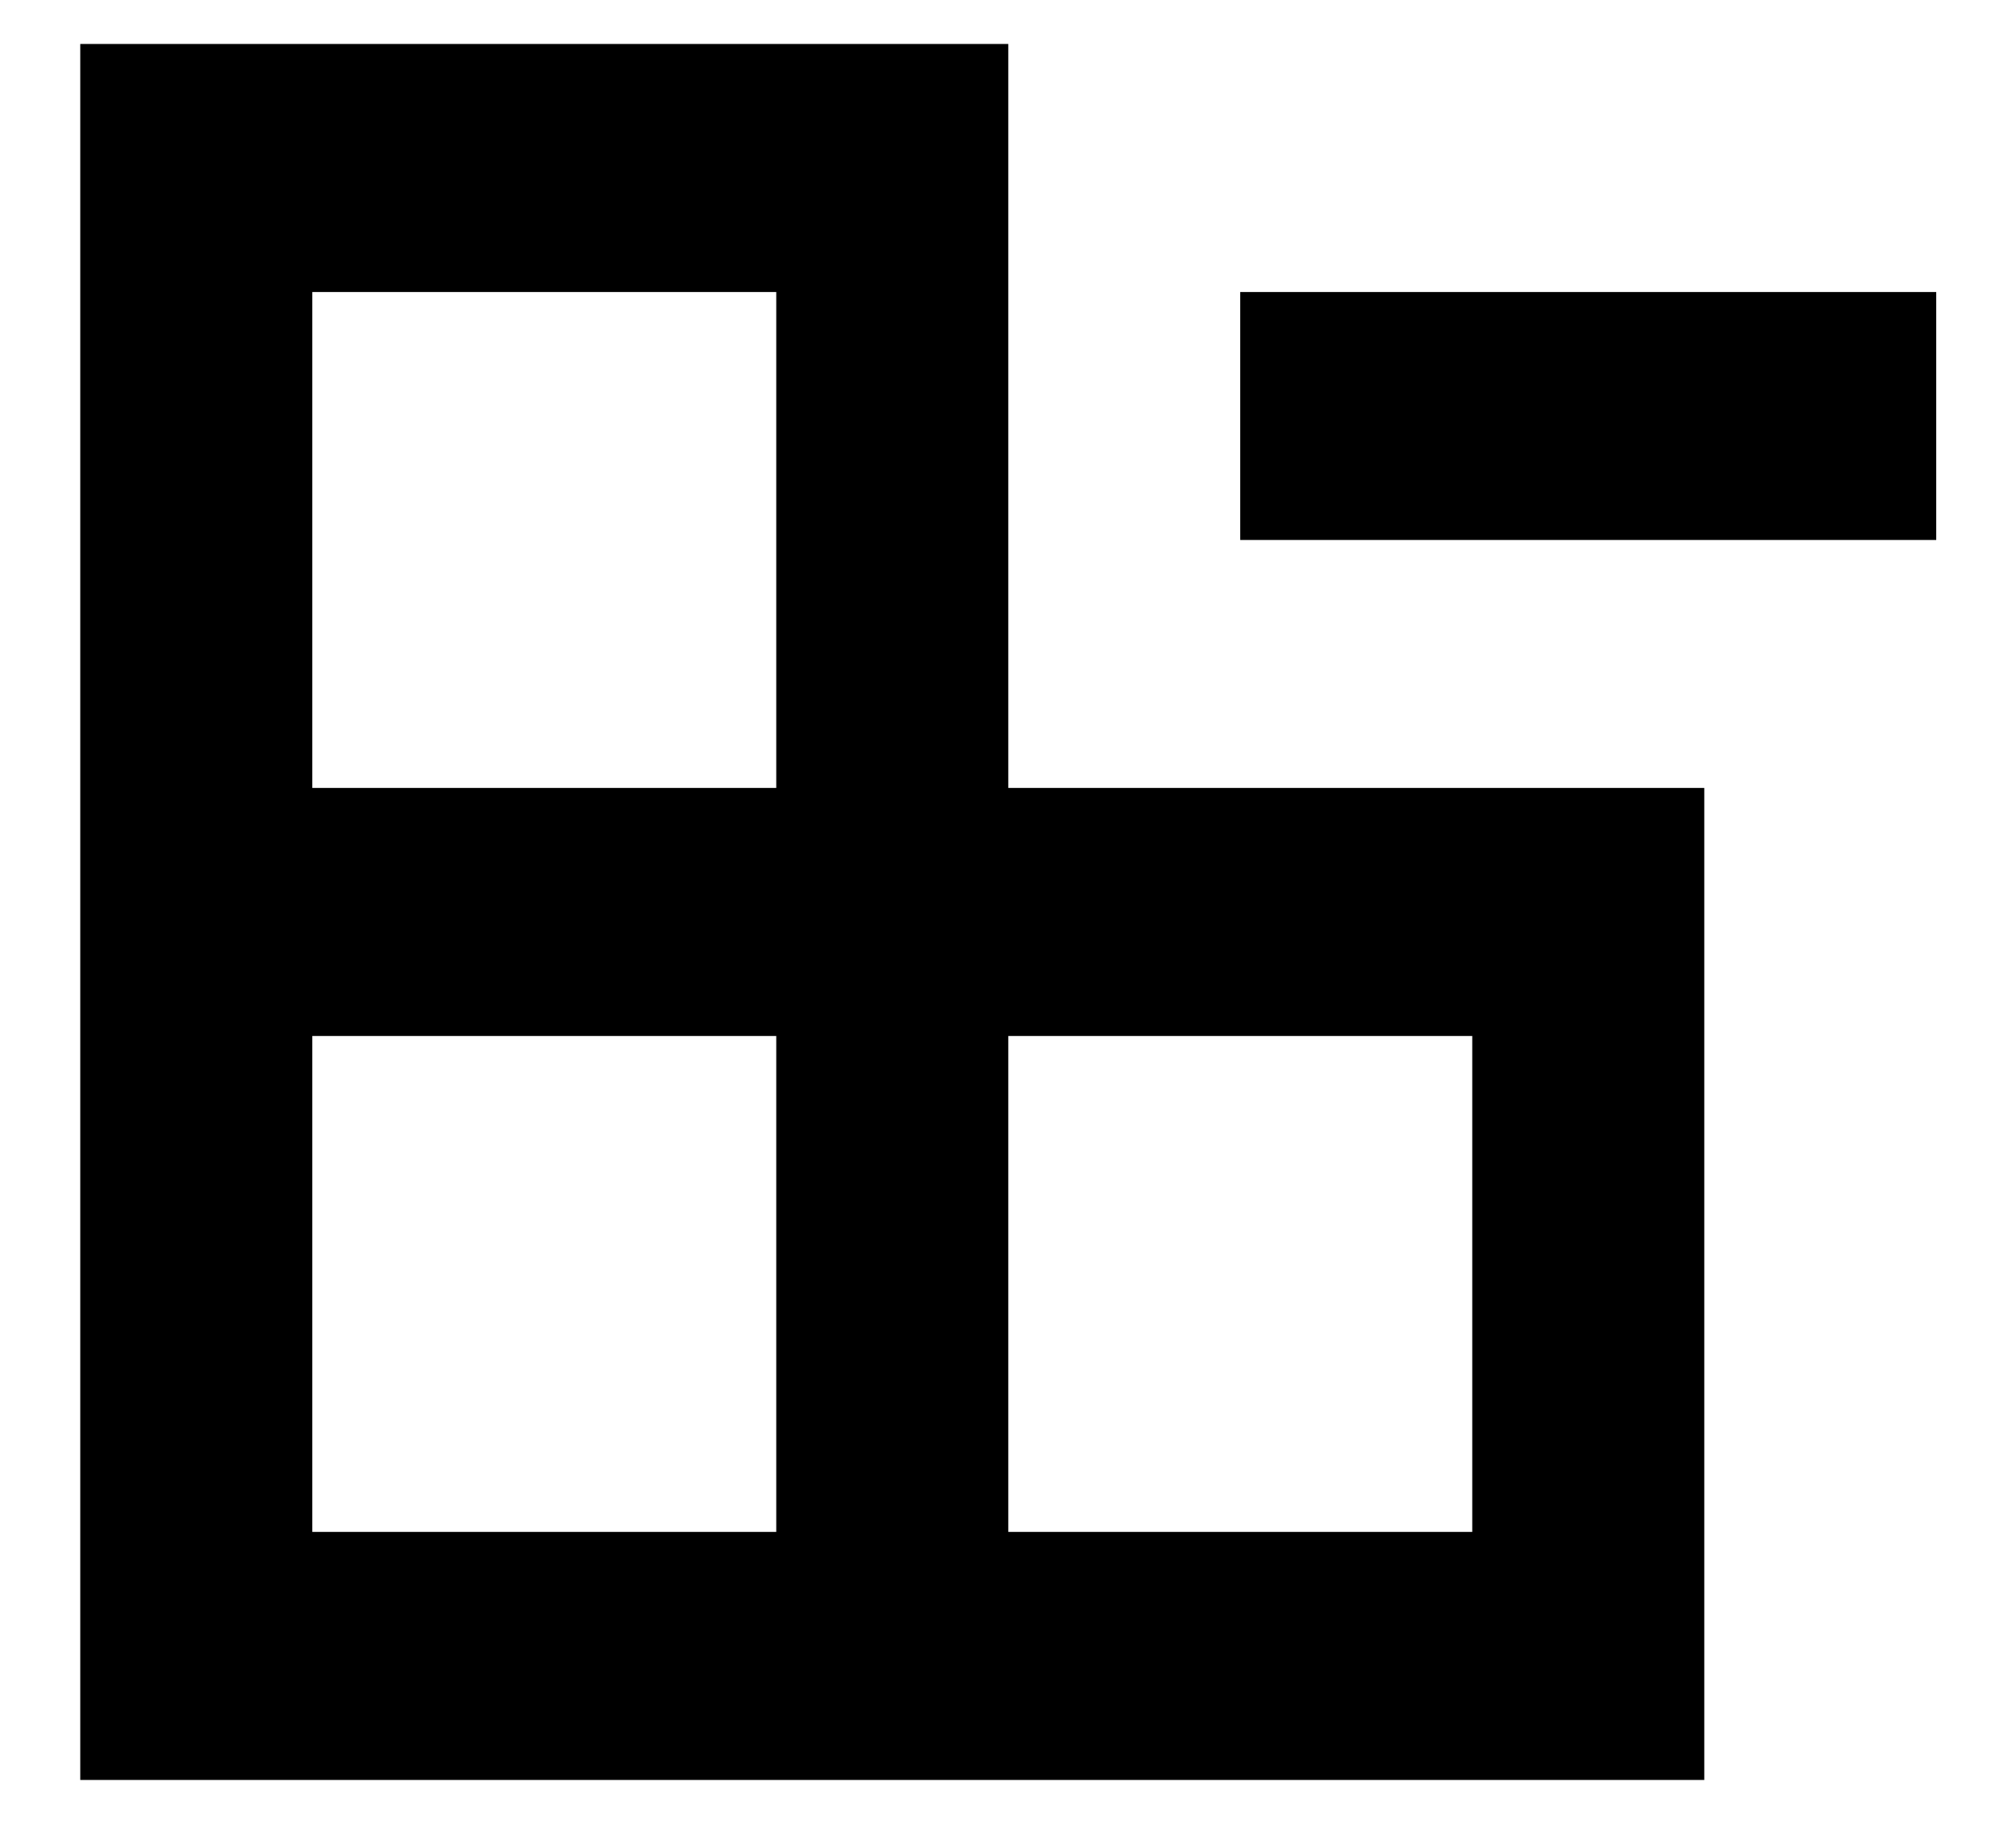 <svg width="21" height="19" viewBox="0 0 21 19" fill="none" xmlns="http://www.w3.org/2000/svg">
<path fill-rule="evenodd" clip-rule="evenodd" d="M10.503 8.208V0.458H0.836V18.542H17.753V8.208H10.503ZM3.253 3.042H8.086V8.208H3.253V3.042ZM8.086 10.792V15.958H3.253V10.792H8.086ZM15.336 10.792V15.958H10.503V10.792H15.336Z" fill="black"/>
<path d="M20.169 3.042H12.919V5.625H20.169V3.042Z" fill="black"/>
</svg>
